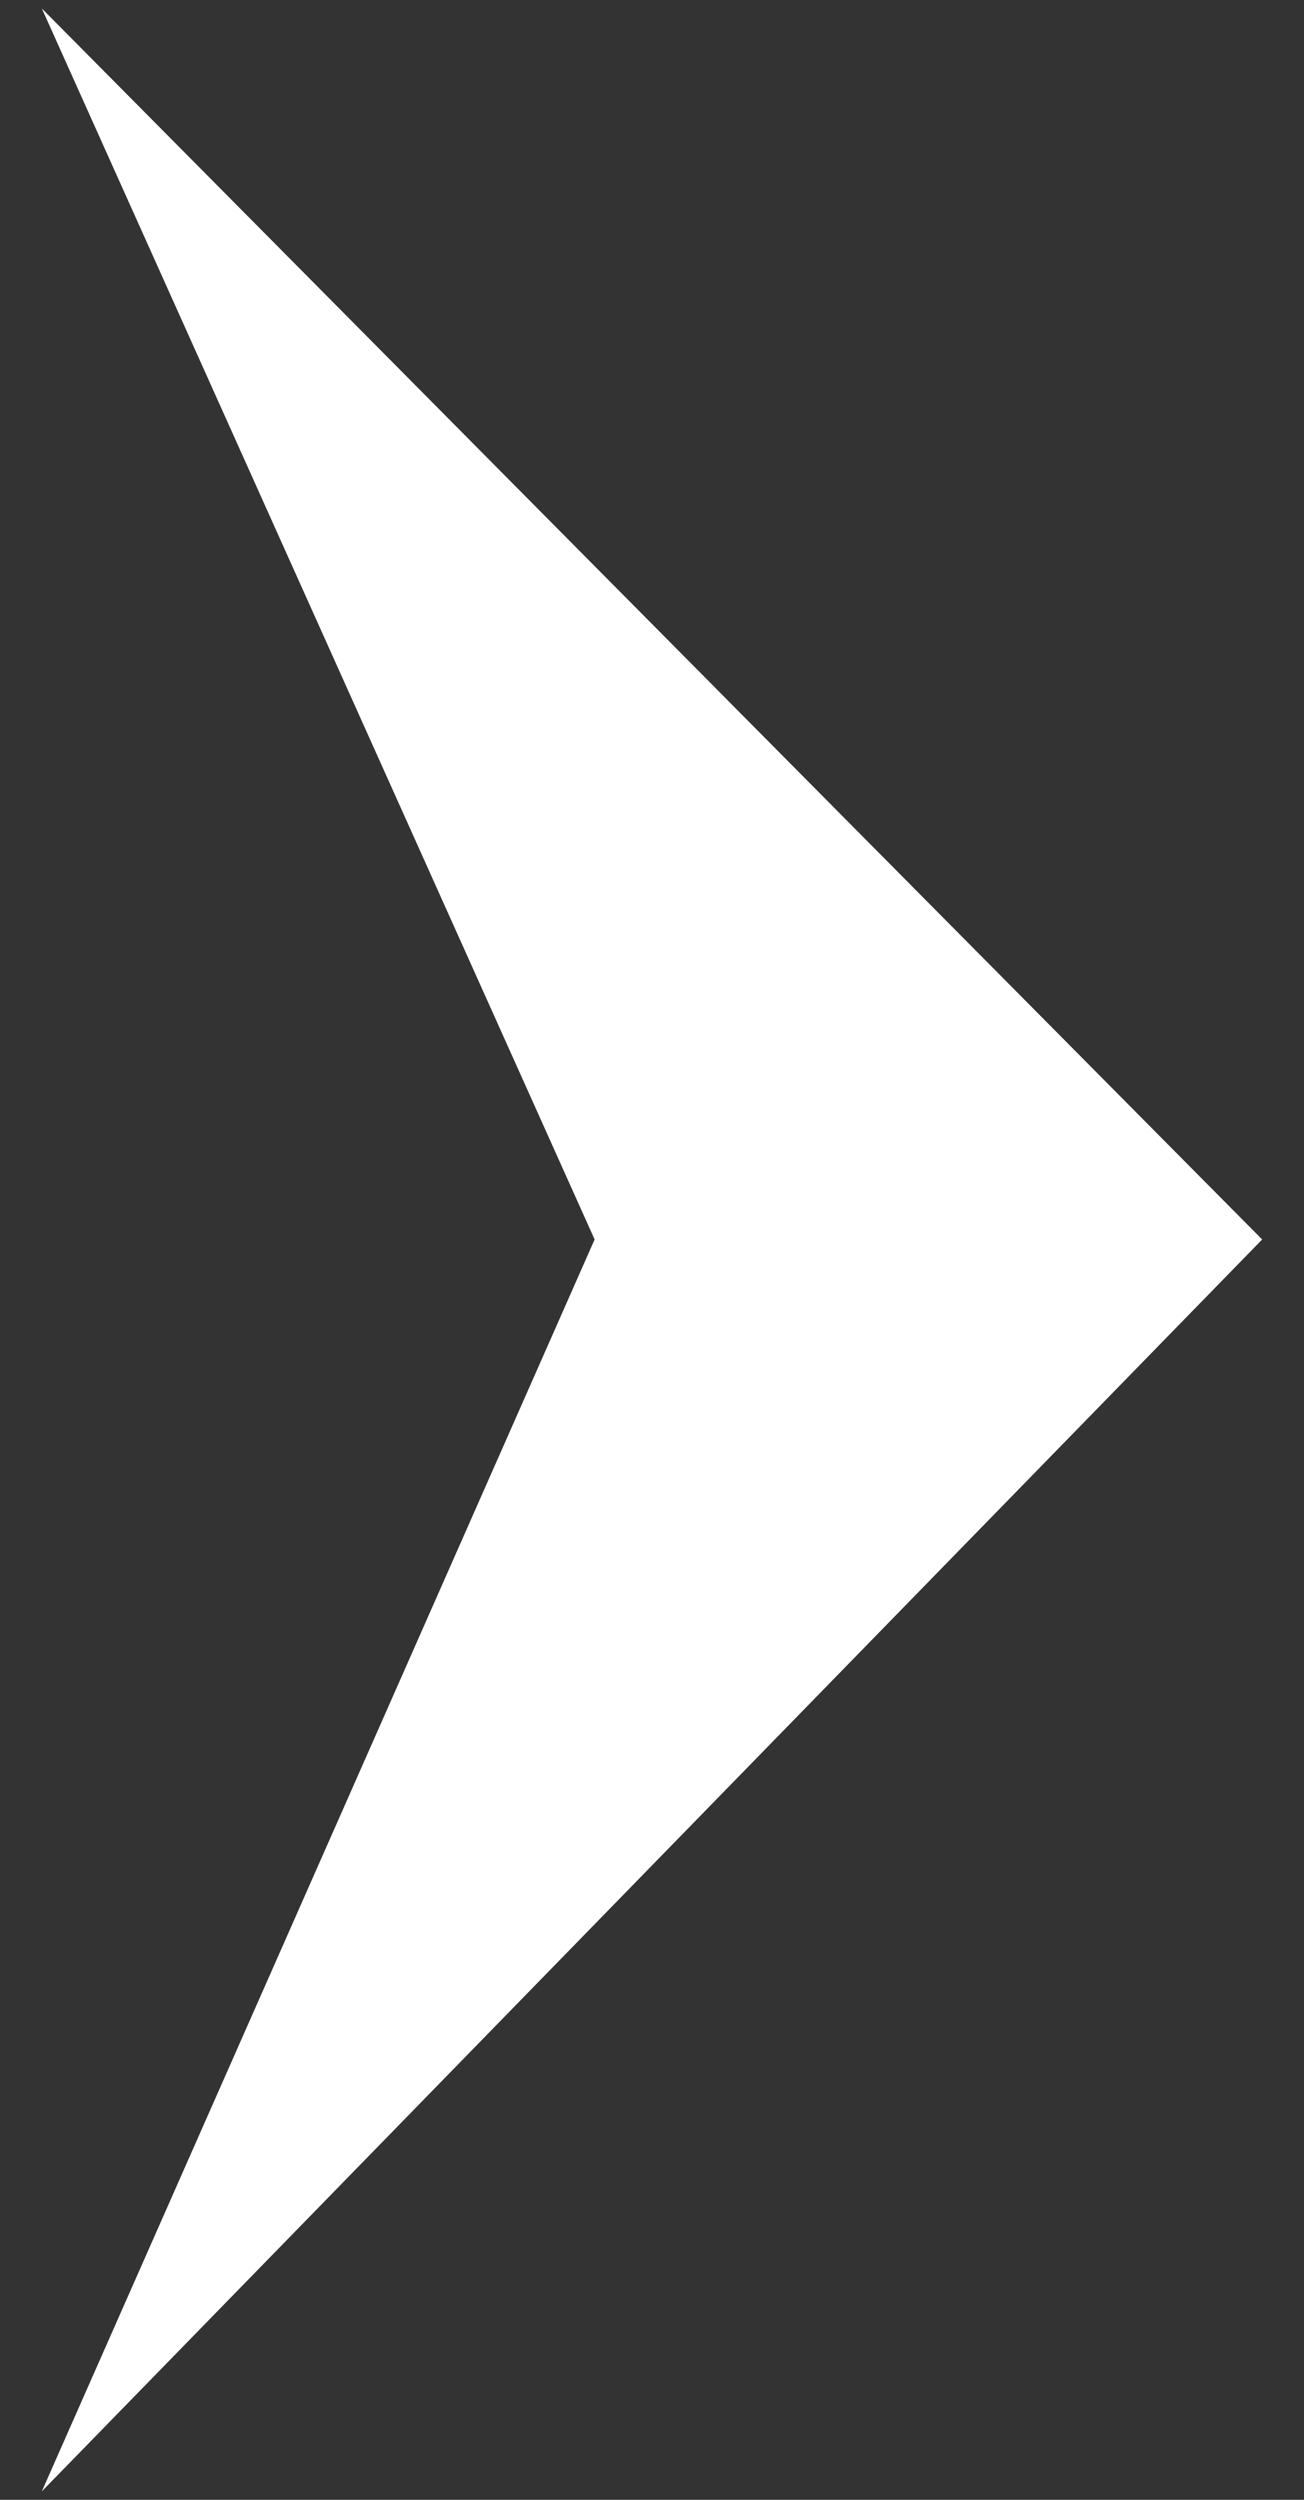 <svg xmlns:xlink="http://www.w3.org/1999/xlink" xmlns="http://www.w3.org/2000/svg" width="24" height="46" viewBox="0 0 24 46">
<rect x="0" y="0" width="24" height="46" fill="#333333" stroke="none"/>
<path fill="#FFFFFF" d="M.77.156l10.174 22.652L.77 45.844l22.46-23.036z"></path>
</svg>
